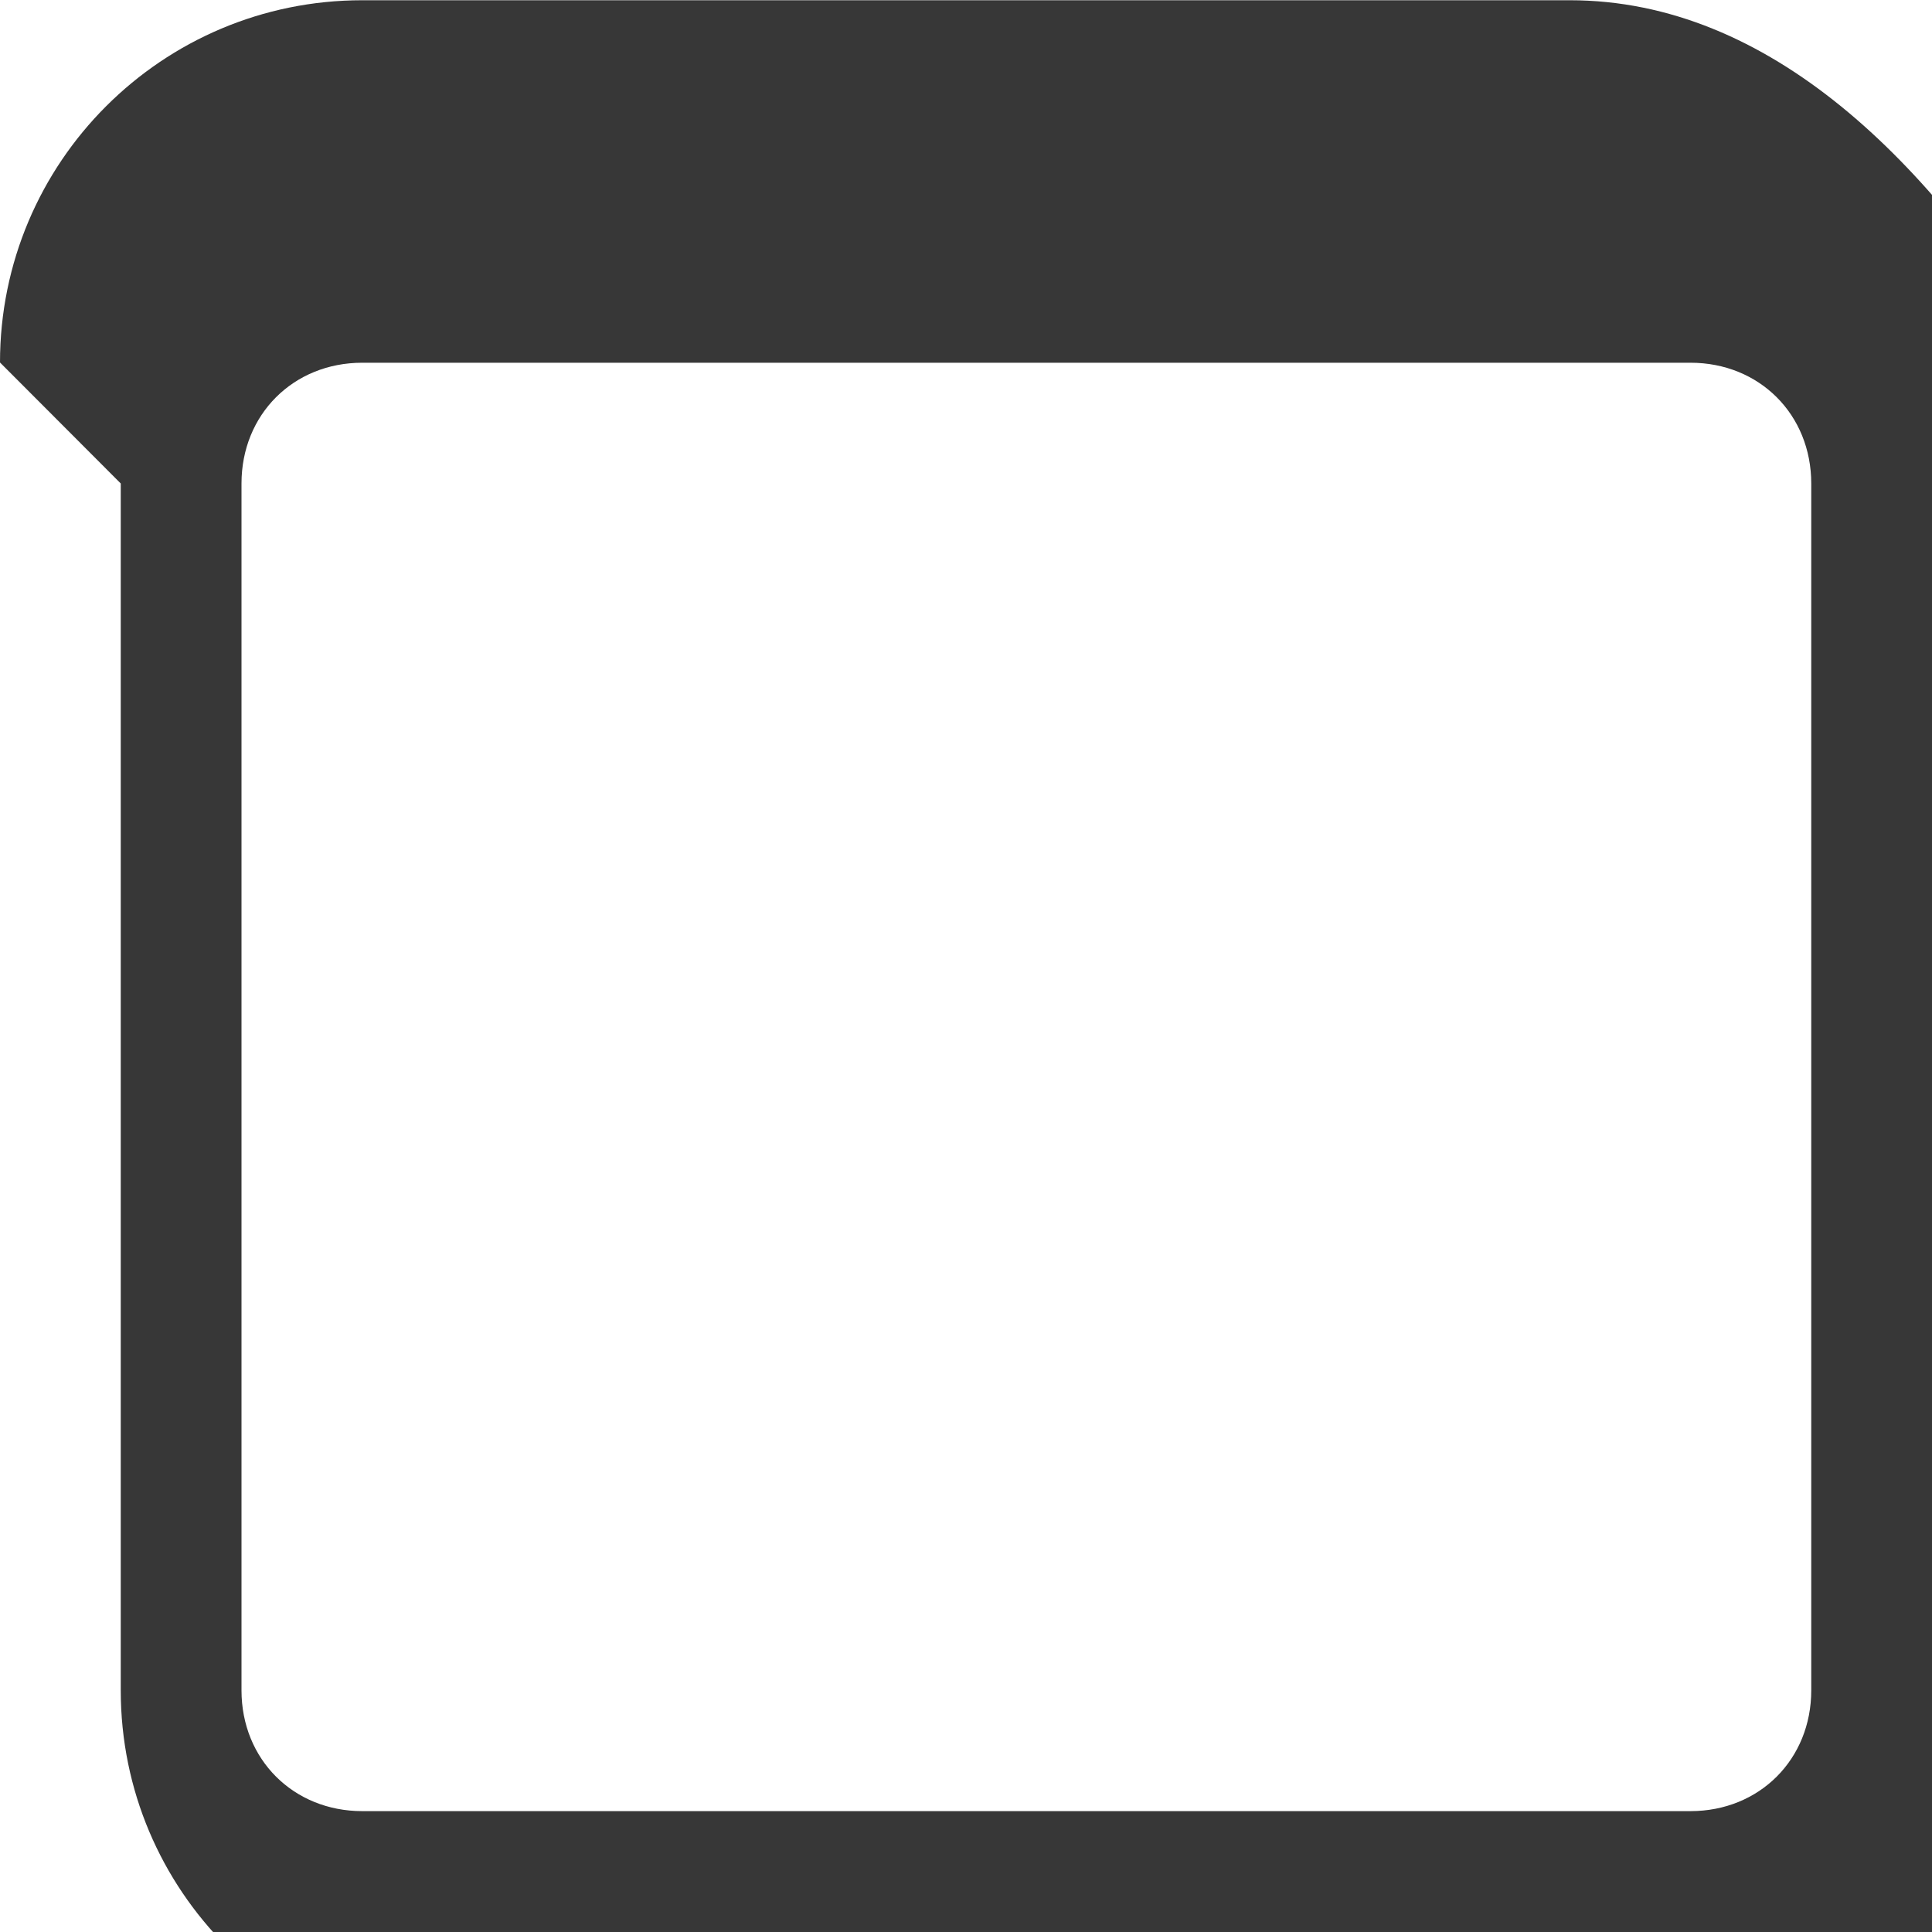 <?xml version="1.0" encoding="UTF-8" standalone="no"?>
<svg
   width="16px"
   height="16px"
   version="1.1"
   viewBox="0 0 16 16"
   id="svg1"
   sodipodi:docname="aspect-ratio-square-symbolic.svg"
   inkscape:version="1.4 (e7c3feb100, 2024-10-09)"
   xmlns:inkscape="http://www.inkscape.org/namespaces/inkscape"
   xmlns:sodipodi="http://sodipodi.sourceforge.net/DTD/sodipodi-0.dtd"
   xmlns="http://www.w3.org/2000/svg"
   xmlns:svg="http://www.w3.org/2000/svg">
  <defs
     id="defs1">
    <inkscape:path-effect
       effect="join_type"
       id="path-effect1"
       is_visible="true"
       lpeversion="1"
       linecap_type="round"
       line_width="2"
       linejoin_type="round"
       miter_limit="100"
       attempt_force_join="true" />
  </defs>
  <sodipodi:namedview
     id="namedview1"
     pagecolor="#ffffff"
     bordercolor="#000000"
     borderopacity="0.25"
     inkscape:showpageshadow="2"
     inkscape:pageopacity="0.0"
     inkscape:pagecheckerboard="0"
     inkscape:deskcolor="#d1d1d1"
     showgrid="true"
     inkscape:zoom="74.0625"
     inkscape:cx="7.9932489"
     inkscape:cy="8"
     inkscape:window-width="5120"
     inkscape:window-height="1371"
     inkscape:window-x="0"
     inkscape:window-y="0"
     inkscape:window-maximized="1"
     inkscape:current-layer="svg1">
    <inkscape:grid
       id="grid1"
       units="px"
       originx="0"
       originy="0"
       spacingx="1"
       spacingy="1"
       empcolor="#0099e5"
       empopacity="0.302"
       color="#0099e5"
       opacity="0.149"
       empspacing="5"
       enabled="true"
       visible="true" />
  </sodipodi:namedview>
  <path
     x="1"
     y="1.002"
     width="14"
     height="13.995"
     rx="2"
     ry="2"
     fill="none"
     stroke="#373737"
     stroke-linejoin="round"
     stroke-miterlimit="12.8"
     stroke-width="2"
     id="rect1"
     inkscape:path-effect="#path-effect1"
     style="fill:#373737;fill-rule:nonzero;stroke:none"
     sodipodi:type="rect"
     d="m 13,2.002 c 0.571,0 1,0.429 1,1 v 9.995 c 0,0.571 -0.429,1 -1,1 H 3 c -0.571,0 -1,-0.429 -1,-1 v -9.995 c 0,-0.571 0.429,-1 1,-1 z m -13,1 v 9.995 c 0,1.658 1.342,3 3,3 h 10 c 1.658,0 3,-1.342 3,-3 V 3.002 C 16,1.345 14.658,0.002 13,0.002 H 3 c -1.658,0 -3,1.342 -3,3 z" />
</svg>
